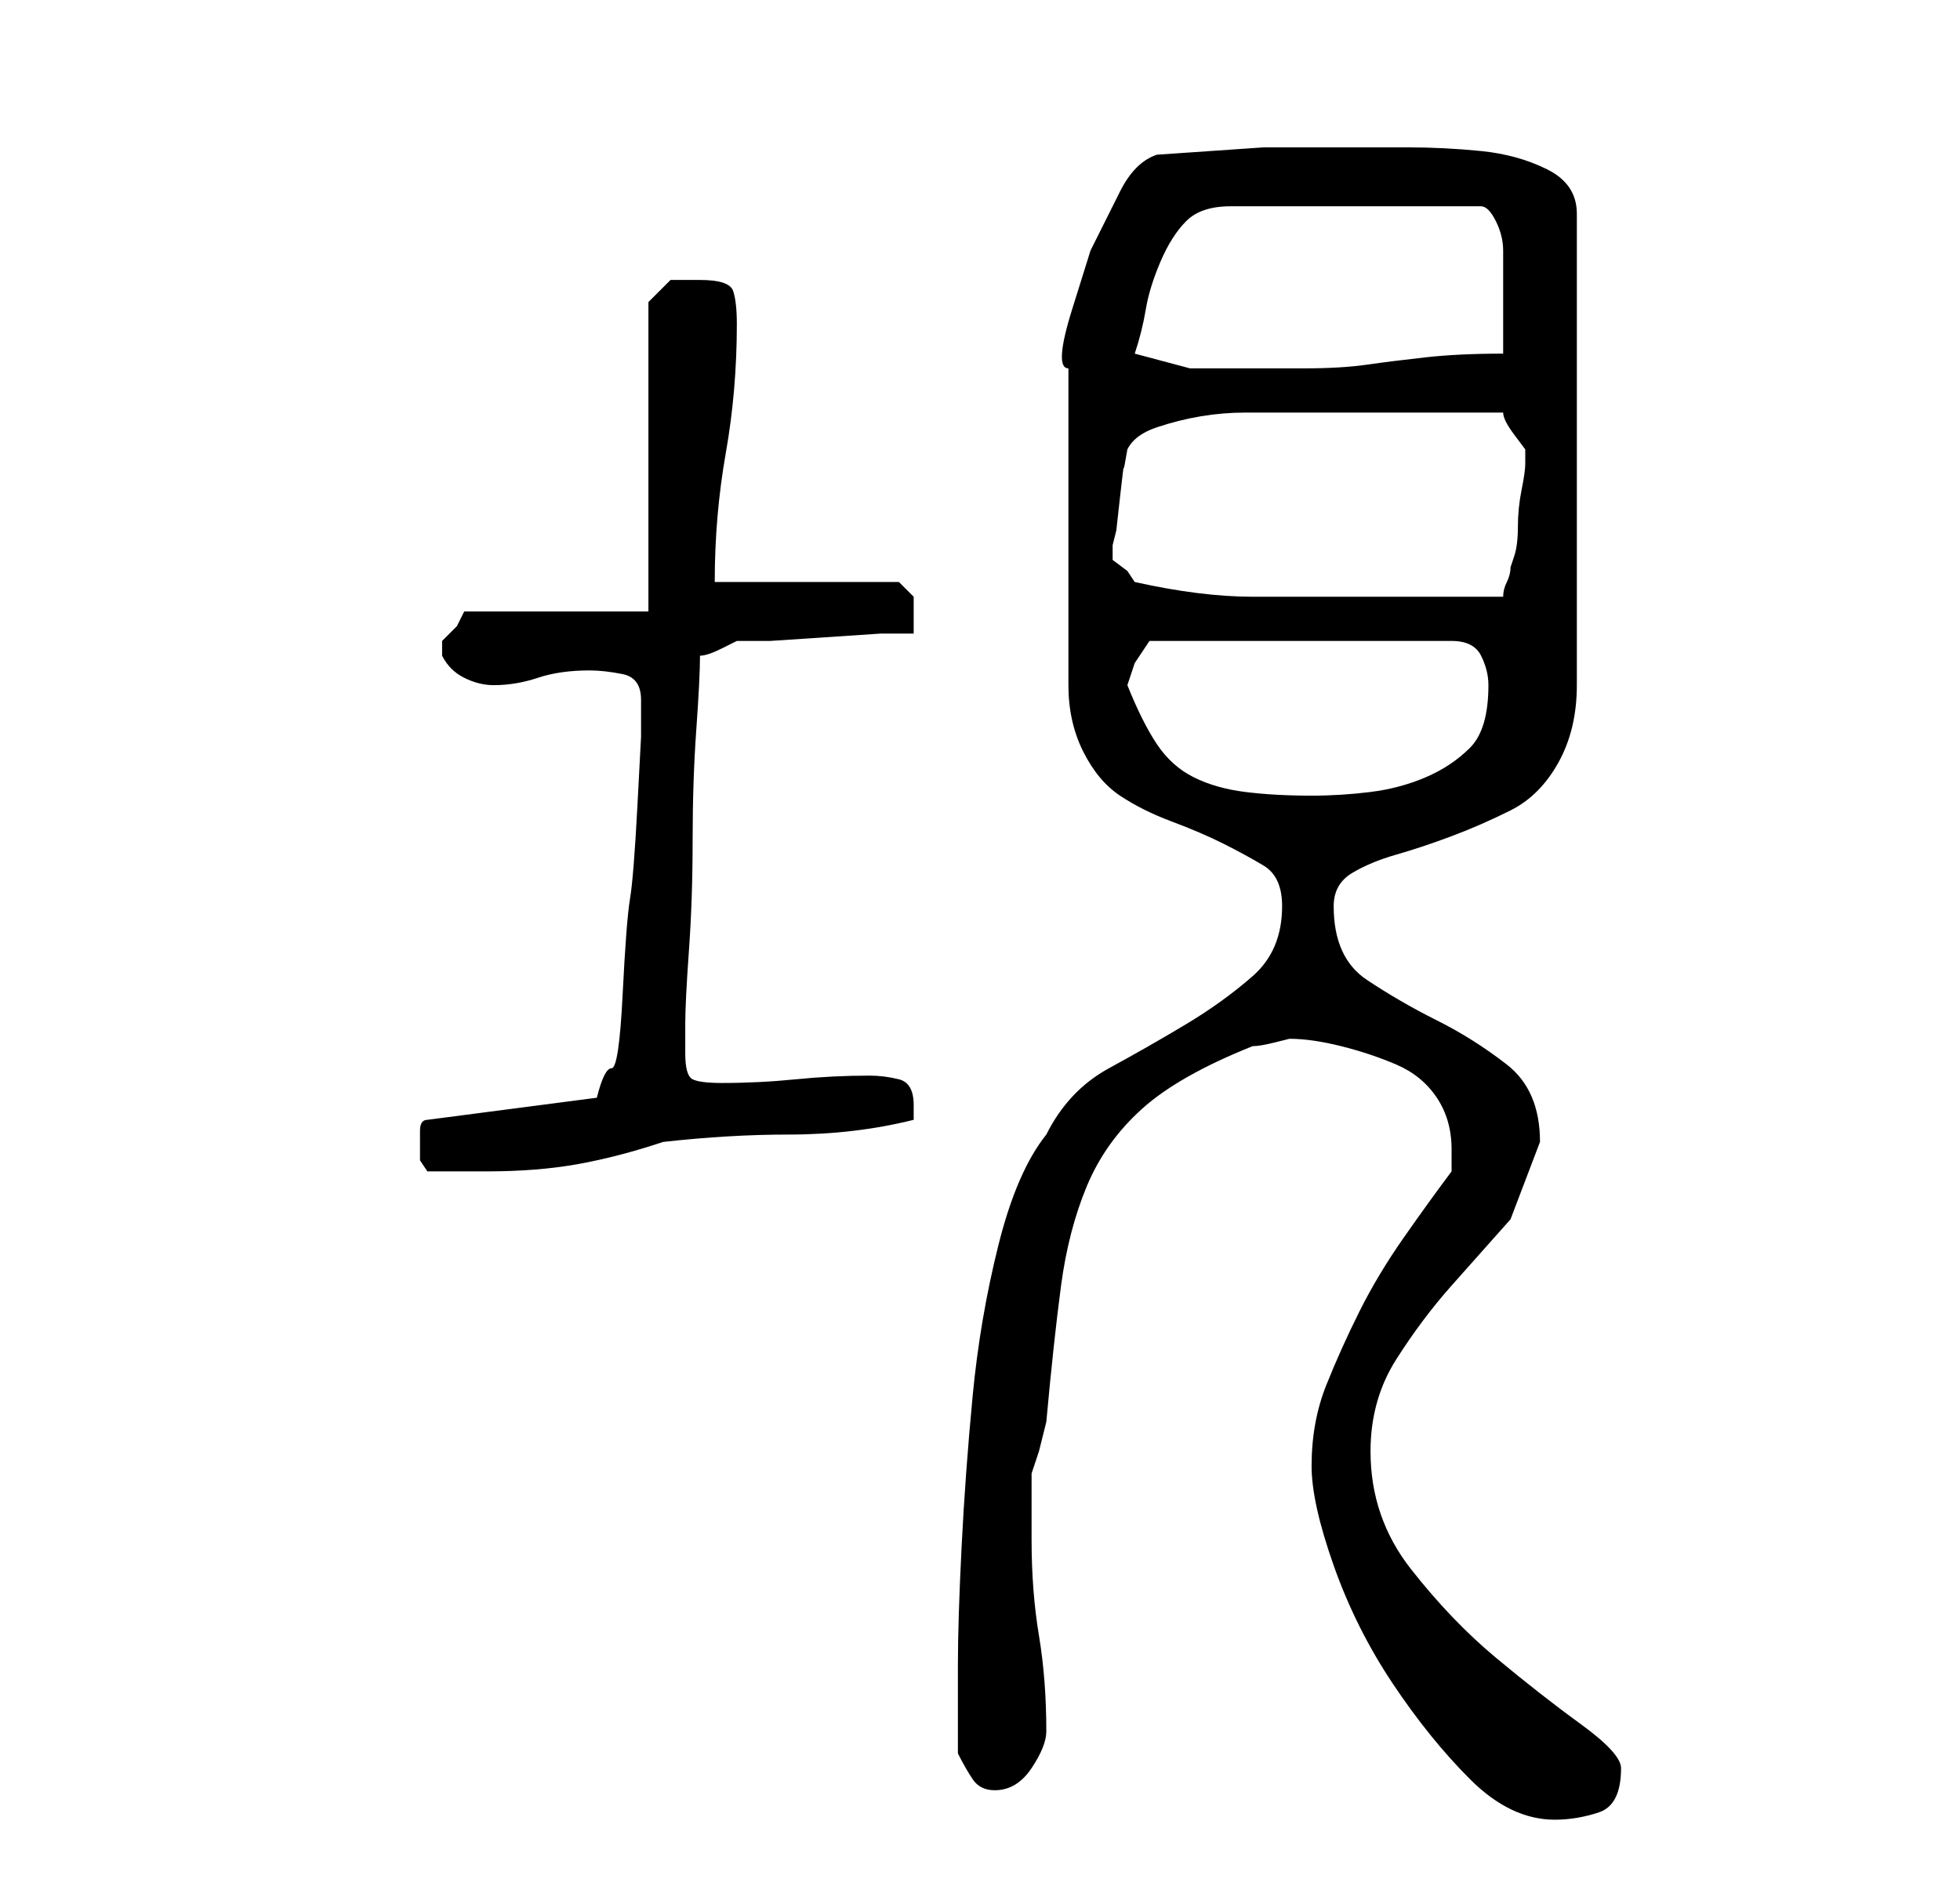 <?xml version="1.0" standalone="no"?>
<!DOCTYPE svg PUBLIC "-//W3C//DTD SVG 1.1//EN" "http://www.w3.org/Graphics/SVG/1.1/DTD/svg11.dtd" >
<svg xmlns="http://www.w3.org/2000/svg" xmlns:xlink="http://www.w3.org/1999/xlink" version="1.1" viewBox="-10 0 266 256">
   <path fill="currentColor"
d="M168 199q0 5 3 13.5t8 16t10.5 13t11.5 5.5q3 0 6 -1t3 -6q0 -2 -5.5 -6t-11.5 -9t-11.5 -12t-5.5 -16q0 -7 3.5 -12.5t7.5 -10l8 -9t4 -10.5q0 -7 -4.5 -10.5t-9.5 -6t-9.5 -5.5t-4.5 -10q0 -3 2.5 -4.5t6 -2.5t7.5 -2.5t8 -3.5t6.5 -6.5t2.5 -10.5v-64q0 -4 -4 -6
t-9 -2.5t-10 -0.5h-7h-12.5t-14.5 1q-3 1 -5 5l-4 8t-2.5 8t-0.5 8v43q0 5 2 9t5 6t7 3.5t7 3t5.5 3t2.5 5.5q0 6 -4 9.5t-9 6.5t-10.5 6t-8.5 9q-4 5 -6.5 15t-3.5 20.5t-1.5 20.5t-0.5 16v12q1 2 2 3.5t3 1.5q3 0 5 -3t2 -5q0 -7 -1 -13t-1 -13v-9l1 -3t1 -4
q1 -11 2 -18.5t3.5 -13.5t7.5 -10.5t15 -8.5q1 0 3 -0.5l2 -0.5q3 0 7 1t7.5 2.5t5.5 4.5t2 7v3q-3 4 -6.5 9t-6 10t-4.5 10t-2 11zM47 155v2.5t1 1.5h8q7 0 12.5 -1t11.5 -3q9 -1 17 -1q9 0 17 -2v-1v-1q0 -3 -2 -3.5t-4 -0.5q-5 0 -10 0.5t-10 0.5q-3 0 -4 -0.5t-1 -3.5
v-4q0 -3 0.5 -10t0.5 -15t0.5 -15t0.5 -10q1 0 3 -1l2 -1h4.5t7.5 -0.5t7.5 -0.5h4.5v-3v-2t-2 -2h-25q0 -9 1.5 -17.5t1.5 -17.5q0 -3 -0.5 -4.5t-4.5 -1.5h-4t-3 3v42h-25l-1 2t-2 2v1v1q1 2 3 3t4 1q3 0 6 -1t7 -1q2 0 4.5 0.5t2.5 3.5v5t-0.5 9.5t-1 12.5t-1 13t-1.5 10
t-2 4l-23 3q-1 0 -1 1.5v1.5zM143 93l1 -3t2 -3h41q3 0 4 2t1 4q0 6 -2.5 8.5t-6 4t-7.5 2t-8 0.5q-5 0 -9 -0.5t-7 -2t-5 -4.5t-4 -8zM144 79l-1 -1.5t-2 -1.5v-1v-1l0.5 -2t0.5 -4.5t0.5 -4t0.5 -2.5q1 -2 4 -3t6 -1.5t6 -0.5h4h2h4.5h5.5h4h3h4.5h4.5h3q0 1 1.5 3l1.5 2
v1v1q0 1 -0.5 3.5t-0.5 5t-0.5 4l-0.5 1.5q0 1 -0.5 2t-0.5 2h-4h-5h-5h-4h-16q-7 0 -16 -2zM144 48q1 -3 1.5 -6t2 -6.5t3.5 -5.5t6 -2h34q1 0 2 2t1 4v4v3v7q-6 0 -10.5 0.5t-8 1t-8.5 0.5h-8h-7.5t-7.5 -2z" />
</svg>
